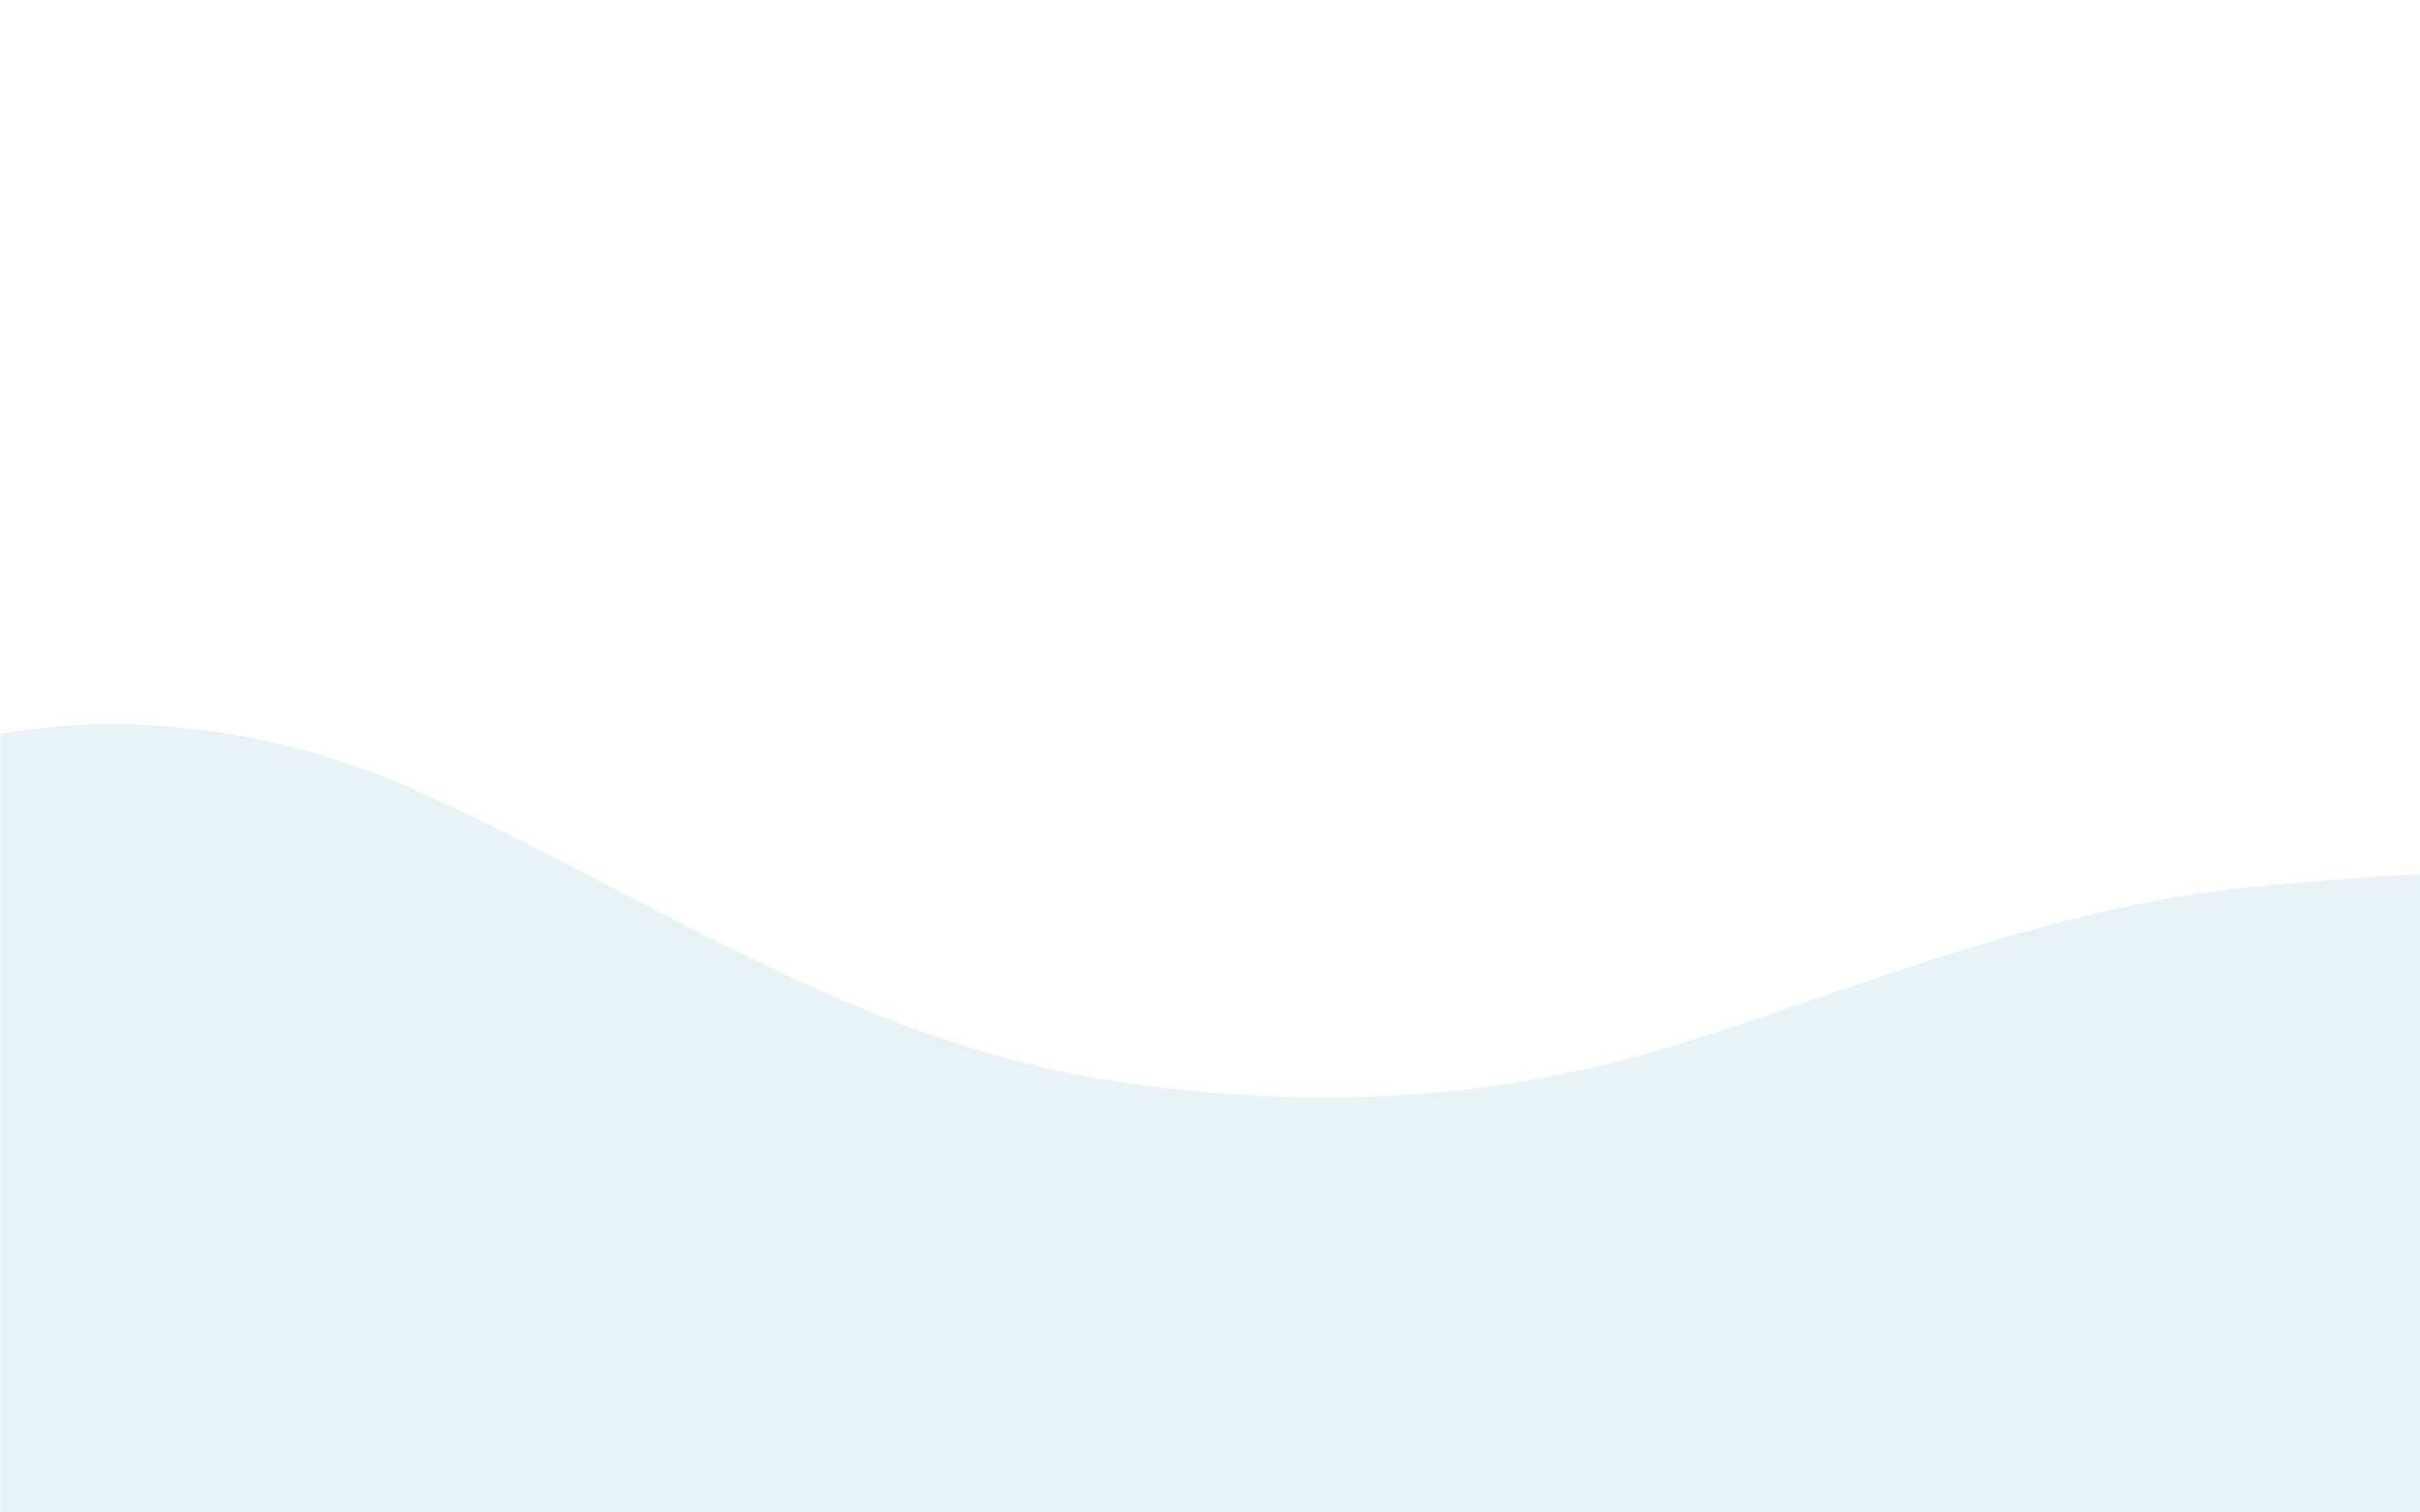 <svg xmlns="http://www.w3.org/2000/svg" xmlns:xlink="http://www.w3.org/1999/xlink" width="1280" zoomAndPan="magnify" viewBox="0 0 960 600" height="800" preserveAspectRatio="xMidYMid meet" version="1.0"><defs><filter x="0%" y="0%" width="100%" height="100%" id="828df40d66"><feColorMatrix values="0 0 0 0 1 0 0 0 0 1 0 0 0 0 1 0 0 0 1 0" color-interpolation-filters="sRGB"/></filter><mask id="6c602d92e4"><g filter="url(#828df40d66)"><rect x="-96" width="1152" fill="#000000" y="-60" height="720" fill-opacity="0.53"/></g></mask><clipPath id="97f6febdce"><path d="M 0 0.281 L 960 0.281 L 960 313 L 0 313 Z M 0 0.281 " clip-rule="nonzero"/></clipPath><clipPath id="89e265a910"><rect x="0" width="960" y="0" height="313"/></clipPath></defs><g mask="url(#6c602d92e4)"><g transform="matrix(1, 0, 0, 1, 0, 287)"><g clip-path="url(#89e265a910)"><g clip-path="url(#97f6febdce)"><path fill="#d3e8f2" d="M 666.469 127.105 C 590.898 150.66 514.348 153.605 435.836 140.848 C 331.805 123.18 250.348 63.316 157.113 23.078 C 104.41 1.18 45.035 -5.926 -10.711 6.098 L -10.711 394.055 L 970.711 394.055 L 970.711 59.184 C 946.863 60.281 923.004 62.047 899.066 64.297 C 817.609 71.164 744 102.57 666.469 127.105 Z M 666.469 127.105 " fill-opacity="1" fill-rule="nonzero"/></g></g></g></g></svg>